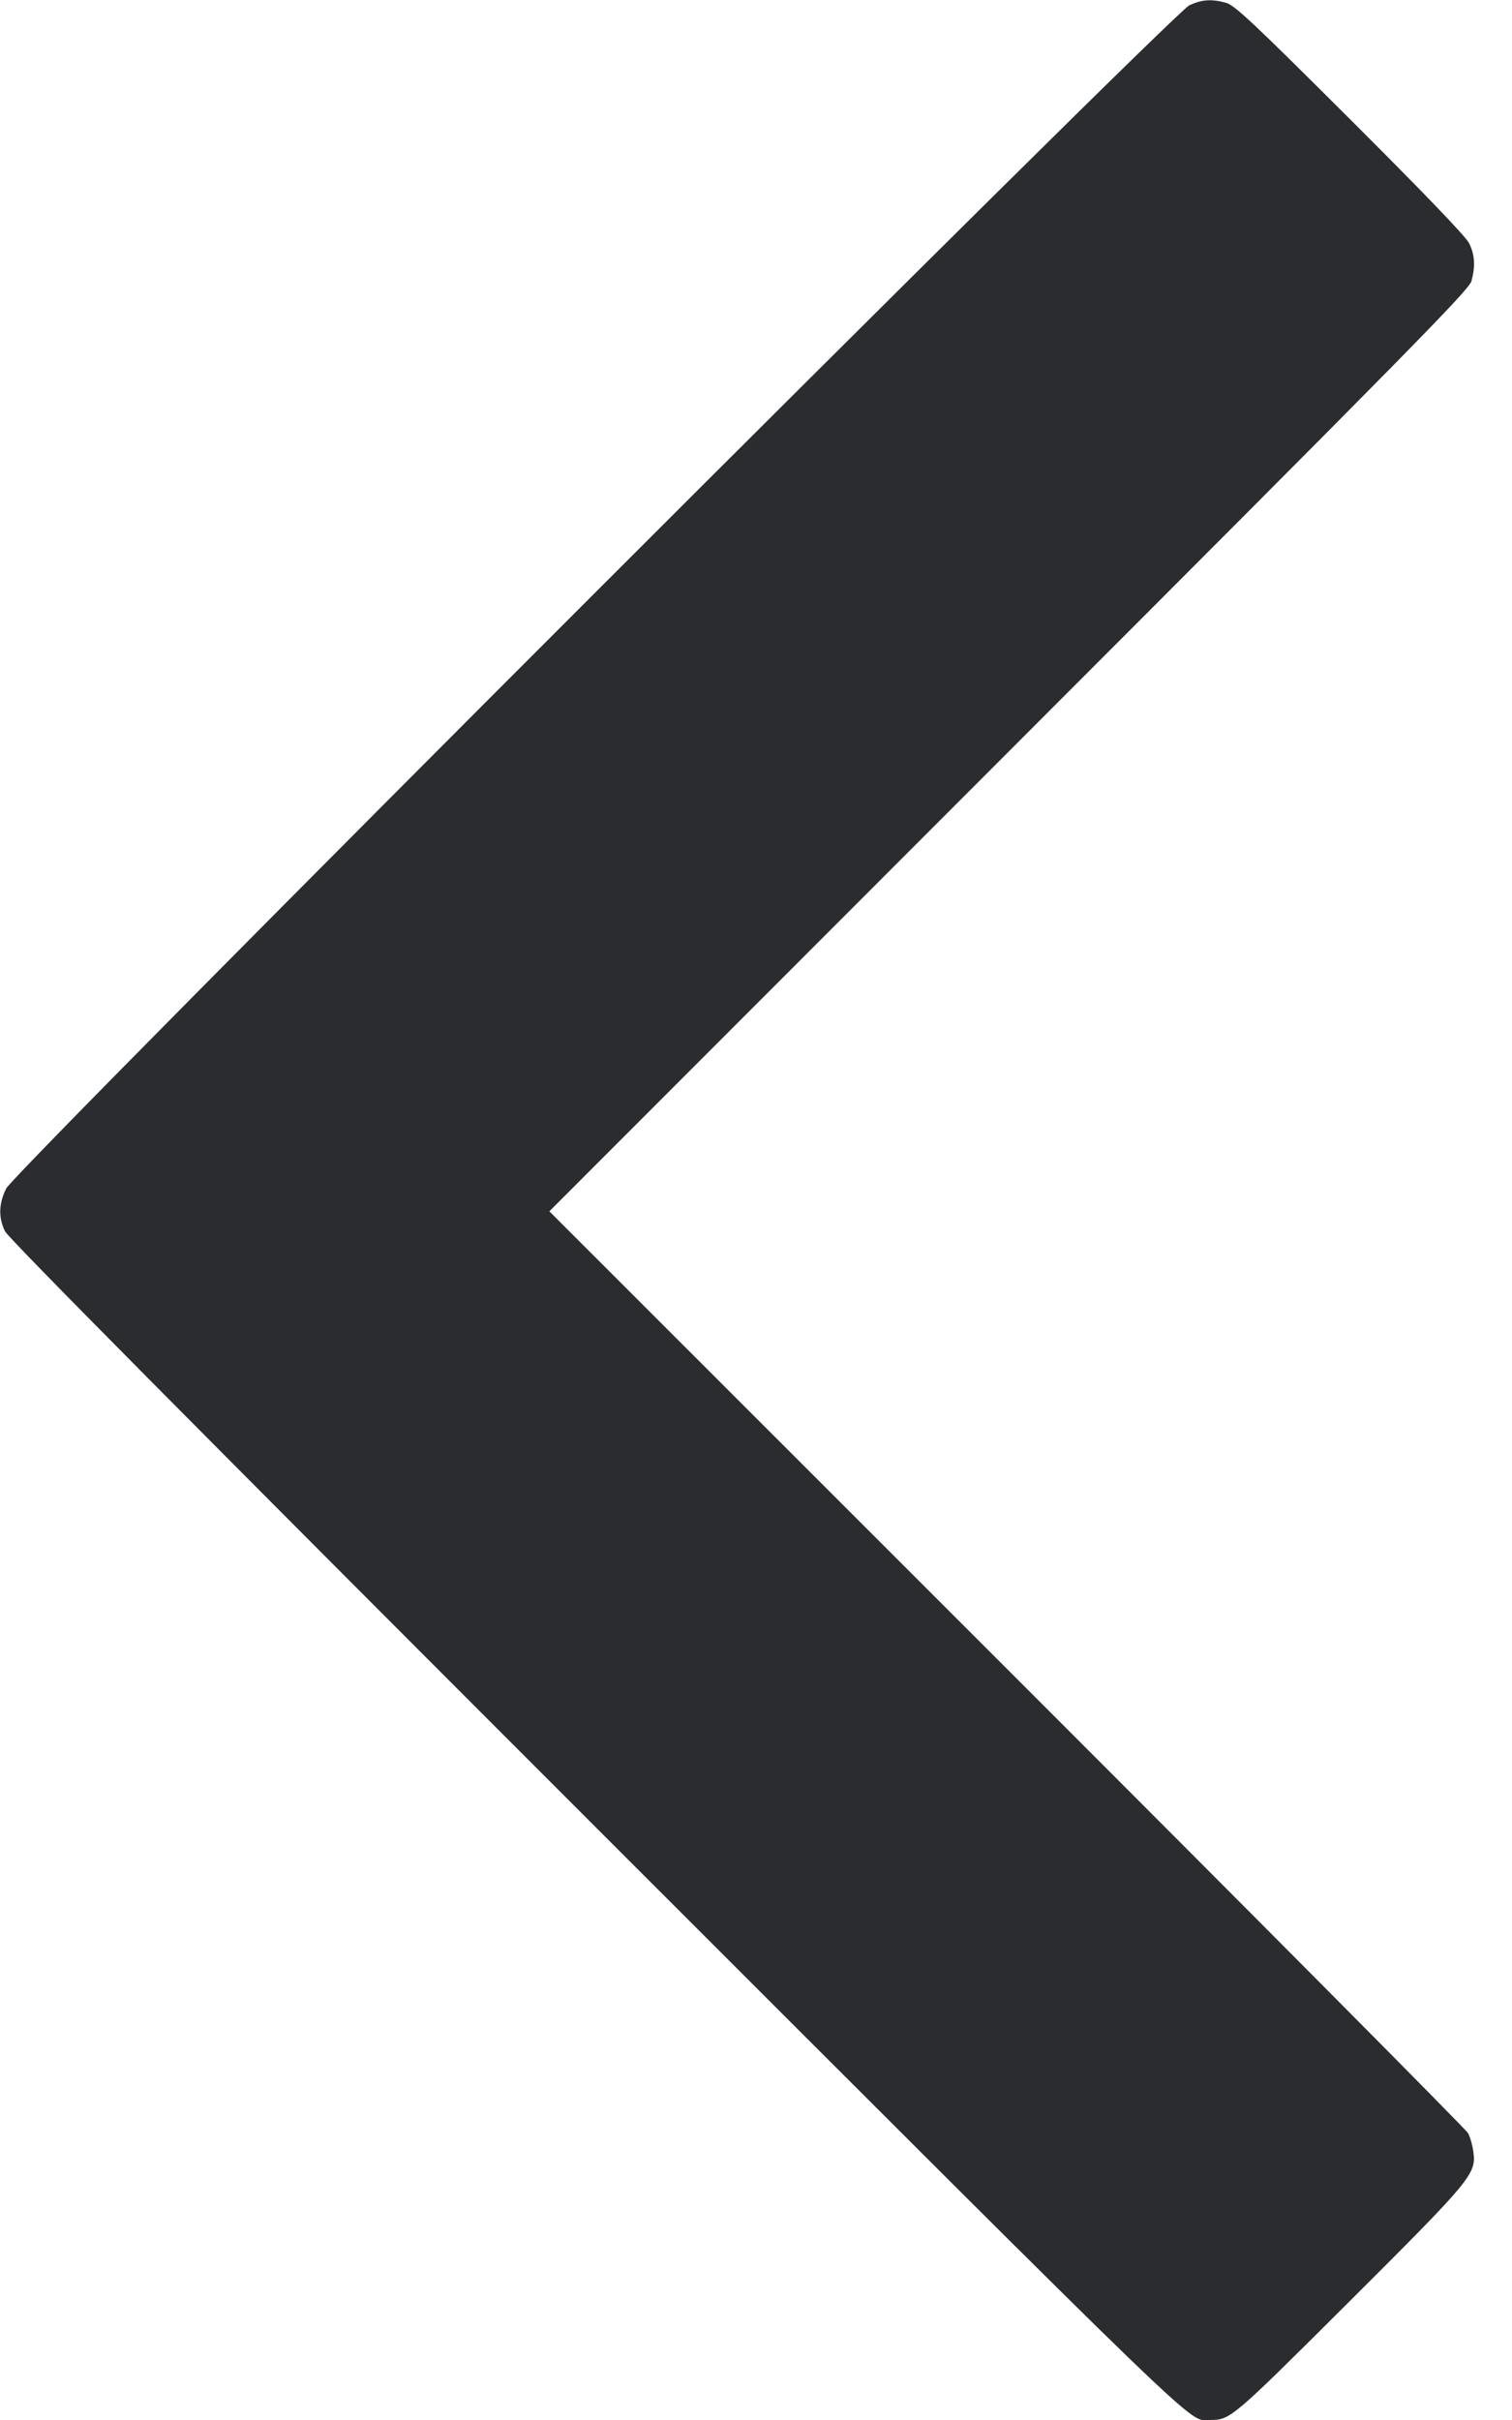 <svg width="30" height="48" viewBox="0 0 30 48" fill="none" xmlns="http://www.w3.org/2000/svg"><path d="M23.600 0.103 C 23.271 0.251,0.305 23.210,0.124 23.572 C -0.026 23.872,-0.034 24.148,0.099 24.422 C 0.167 24.561,3.845 28.270,11.836 36.259 C 24.187 48.604,23.561 47.999,24.000 47.999 C 24.414 47.999,24.423 47.992,26.765 45.658 C 29.217 43.213,29.294 43.120,29.232 42.673 C 29.216 42.549,29.169 42.387,29.129 42.312 C 29.089 42.236,24.971 38.091,19.978 33.100 L 10.900 24.026 20.021 14.900 C 27.964 6.954,29.149 5.749,29.196 5.575 C 29.275 5.279,29.262 5.056,29.151 4.828 C 29.087 4.695,28.276 3.851,26.789 2.367 C 24.867 0.450,24.495 0.101,24.325 0.055 C 24.037 -0.023,23.855 -0.011,23.600 0.103 " fill="#2B2C30" stroke="none" fill-rule="evenodd"></path></svg>